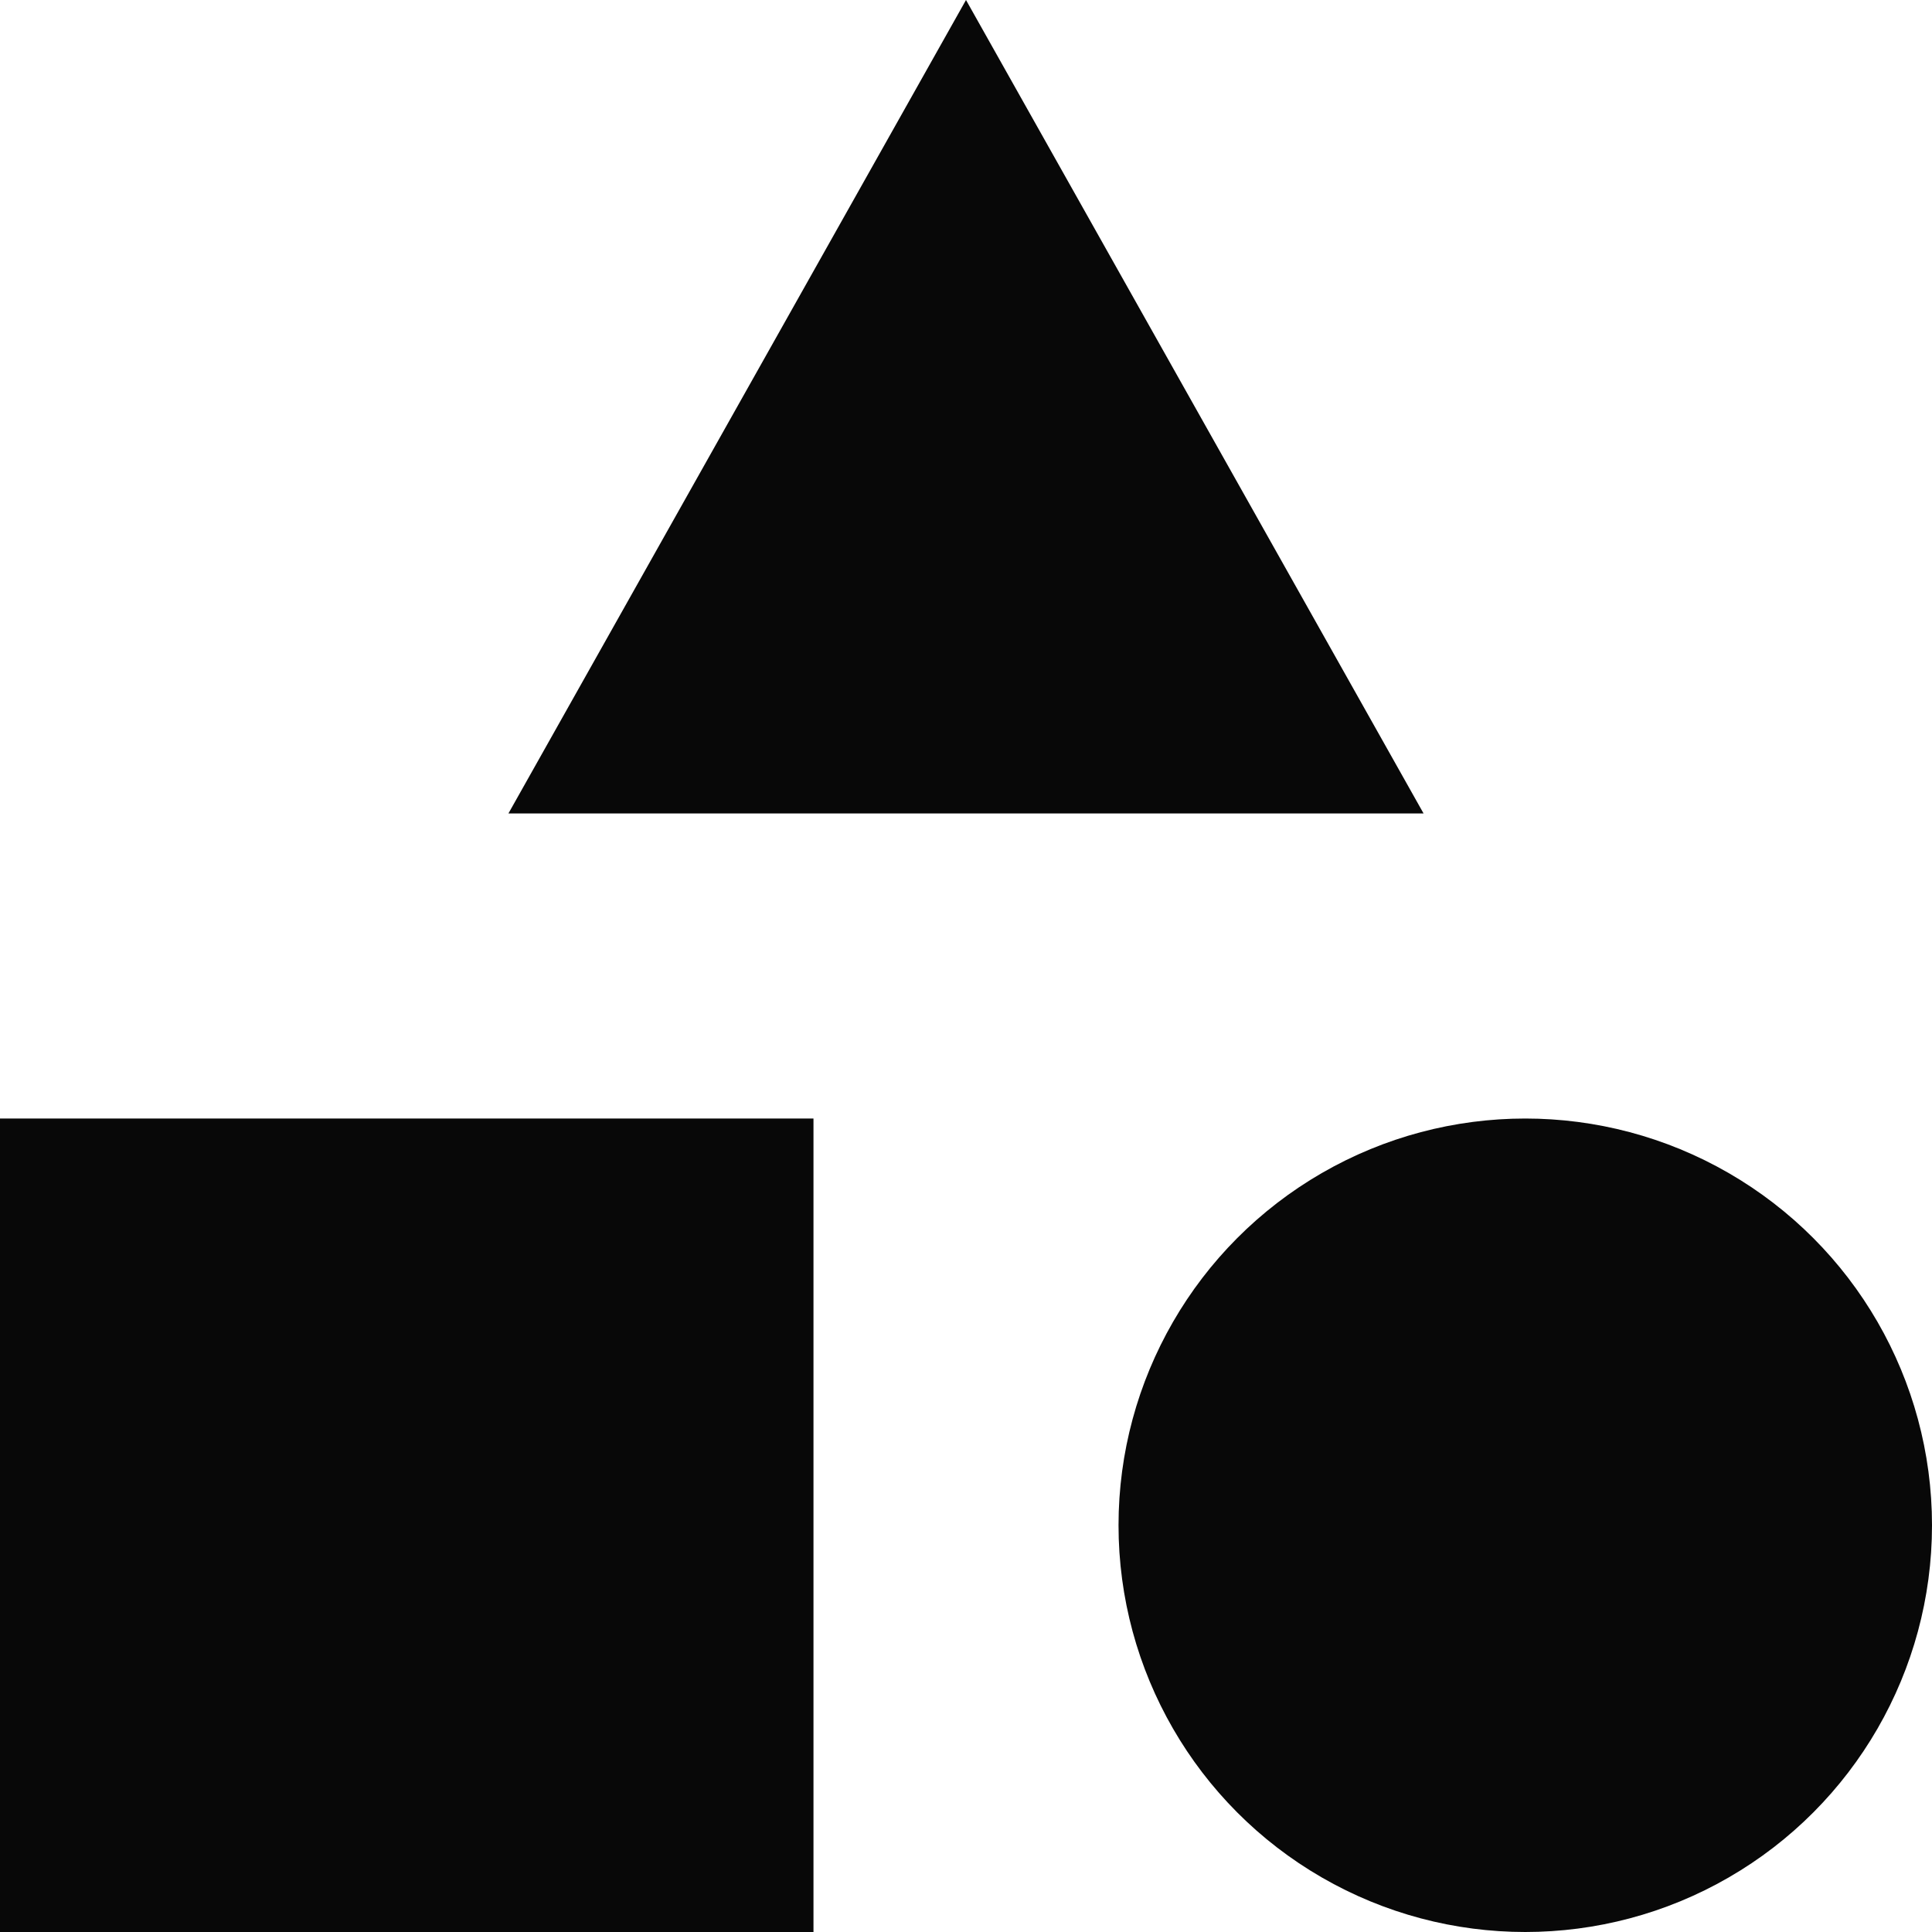 <svg xmlns="http://www.w3.org/2000/svg" width="19" height="19" viewBox="0 0 19 19">
  <g id="Group_1" data-name="Group 1" transform="translate(-95 -887)">
    <rect id="Rectangle_8" data-name="Rectangle 8" width="8" height="8" transform="translate(95 898)" fill="#080808"/>
    <circle id="Ellipse_1" data-name="Ellipse 1" cx="4" cy="4" r="4" transform="translate(106 898)" fill="#080808"/>
    <path id="Polygon_1" data-name="Polygon 1" d="M4.5,0,9,8H0Z" transform="translate(100 887)" fill="#080808"/>
  </g>
</svg>
